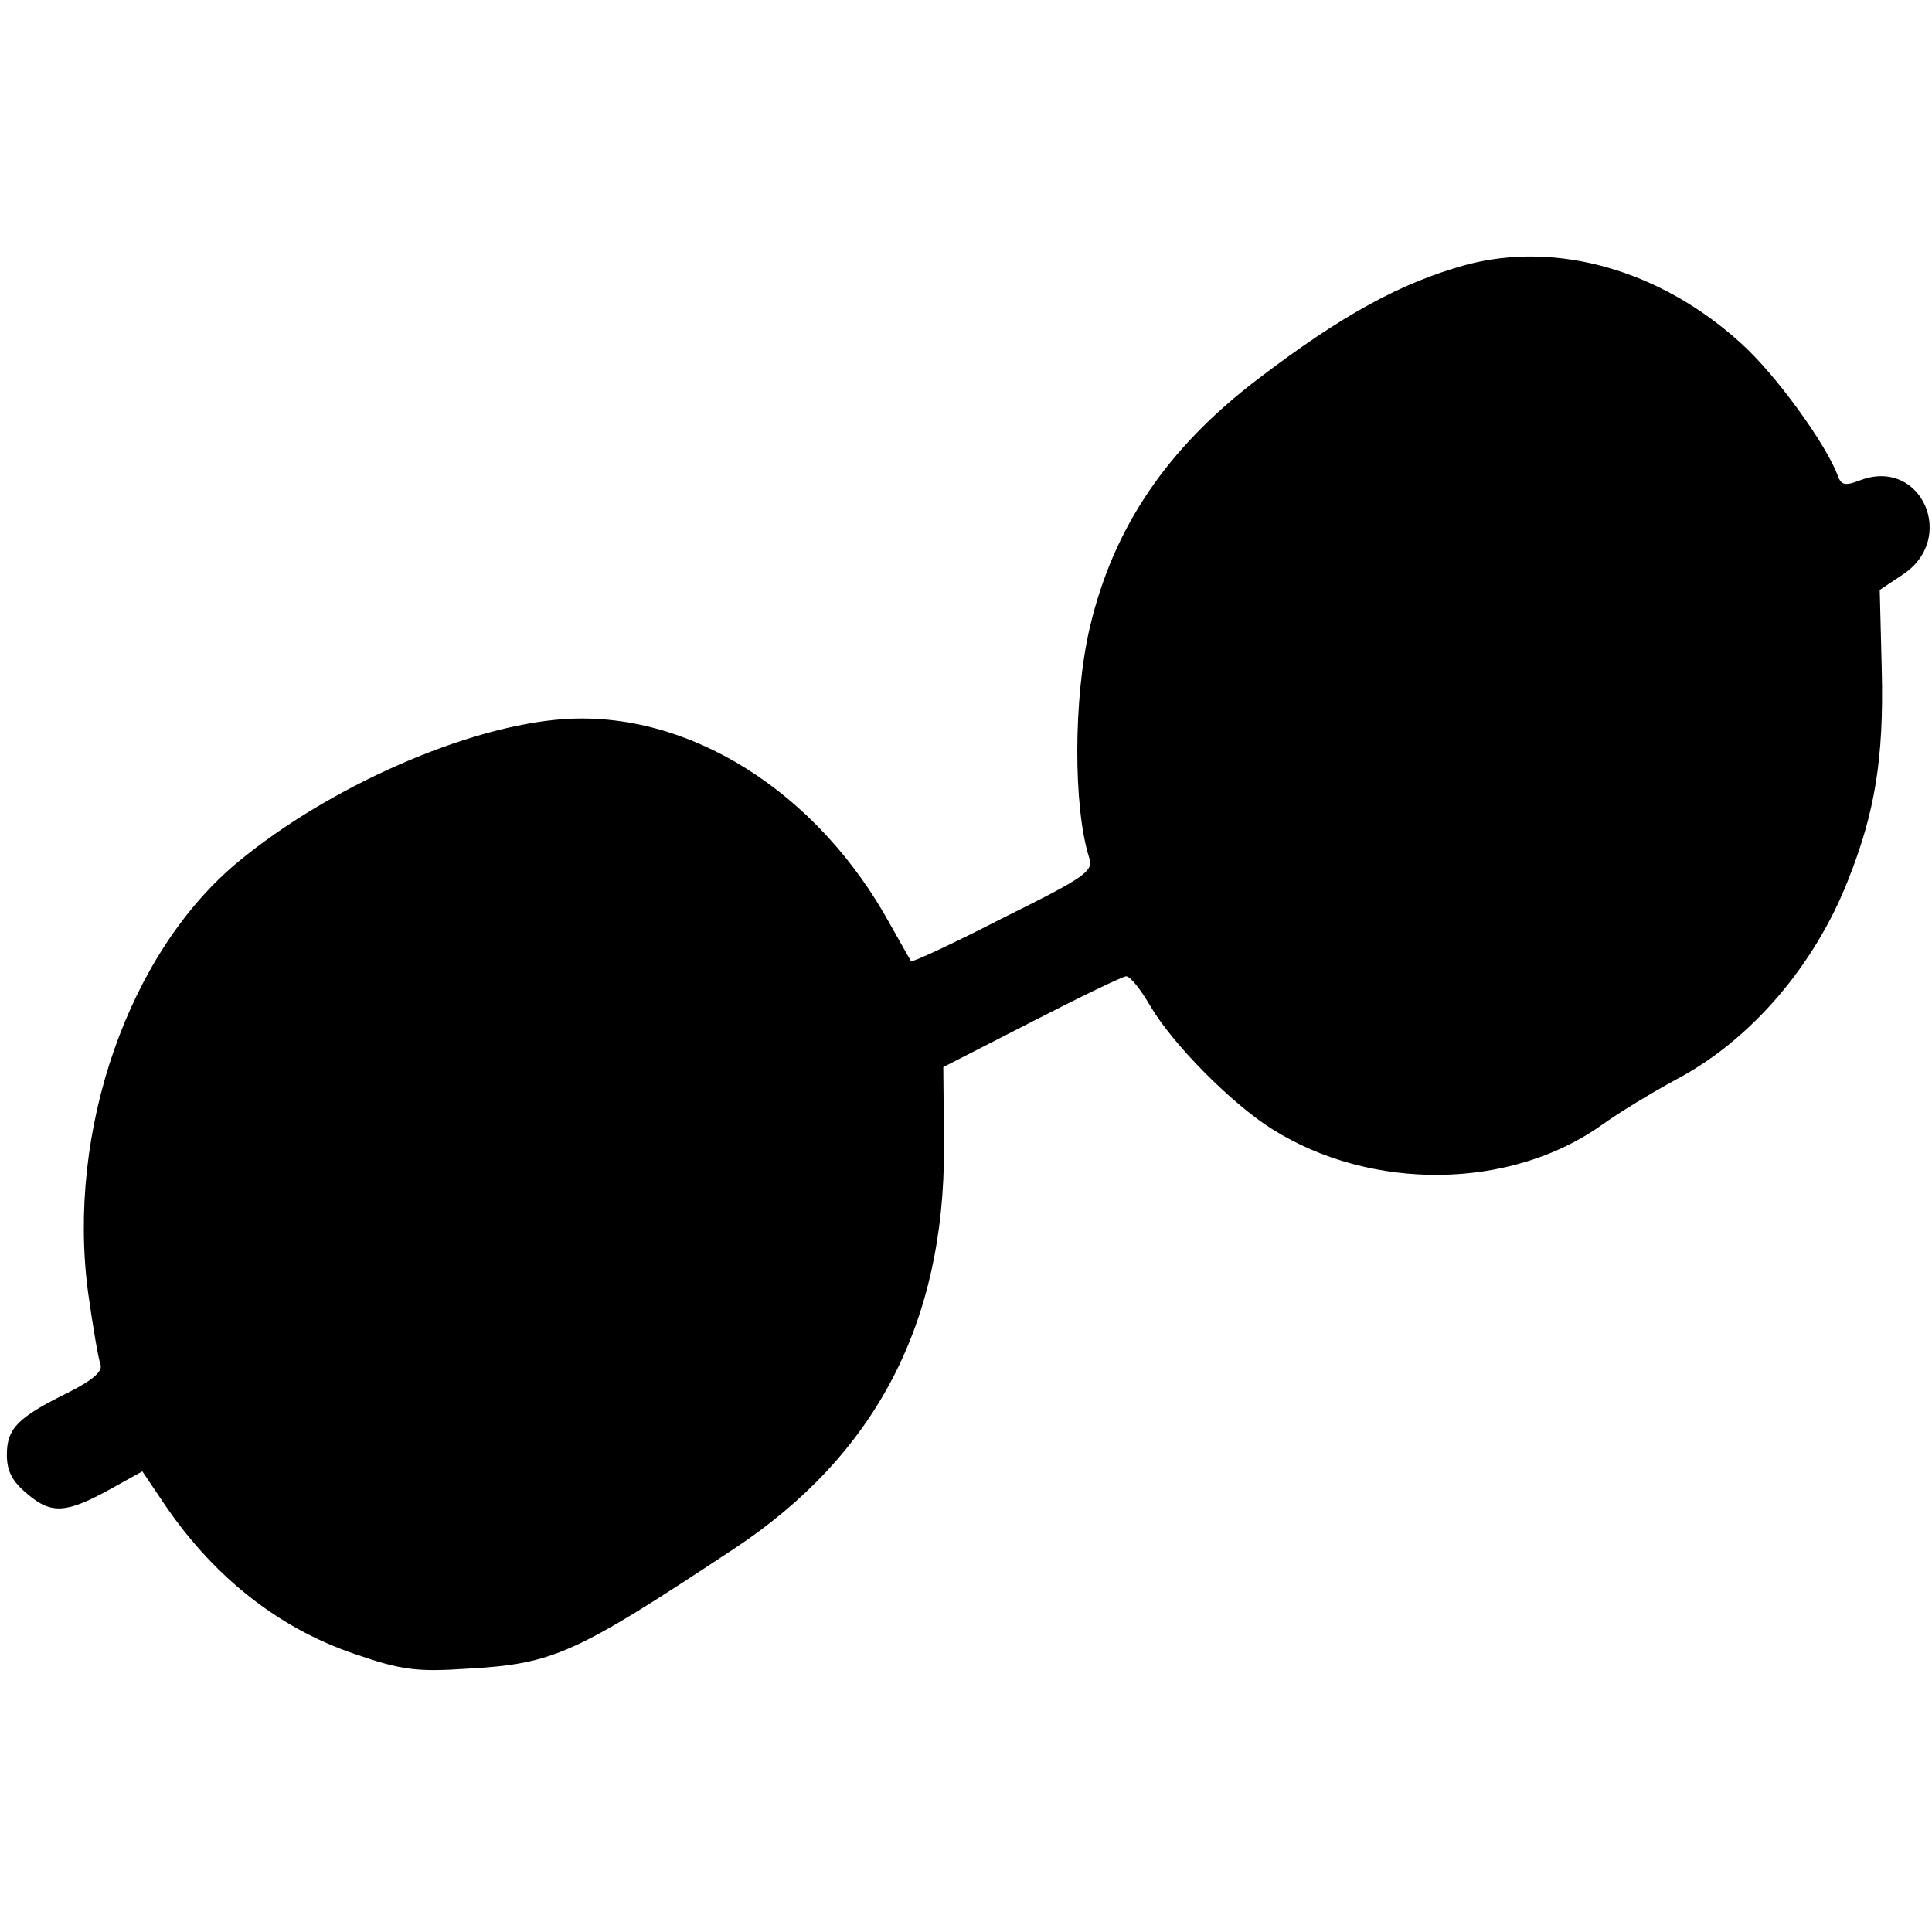 <?xml version="1.0" standalone="no"?>
<!DOCTYPE svg PUBLIC "-//W3C//DTD SVG 20010904//EN"
 "http://www.w3.org/TR/2001/REC-SVG-20010904/DTD/svg10.dtd">
<svg version="1.0" xmlns="http://www.w3.org/2000/svg"
 width="281pt" height="281pt" viewBox="0 0 281 281"
 preserveAspectRatio="xMidYMid meet">
<g transform="translate(0,281) scale(0.1,-0.1)"
fill="#000000" stroke="none">
<path d="M2133 2425 c-95 -26 -181 -73 -303 -166 -133 -101 -211 -217 -245
-362 -24 -103 -24 -261 -1 -334 7 -20 -4 -28 -125 -88 -72 -37 -132 -65 -134
-63 -1 2 -15 26 -30 53 -106 194 -294 312 -476 299 -140 -10 -340 -98 -472
-207 -160 -132 -250 -391 -219 -626 7 -50 15 -97 18 -105 4 -10 -10 -23 -48
-42 -73 -36 -88 -52 -88 -90 0 -24 8 -39 30 -57 35 -30 57 -28 122 8 l45 25
27 -40 c73 -111 170 -188 283 -226 67 -23 89 -26 163 -21 125 7 156 21 387
174 206 136 307 328 306 585 l-1 116 129 66 c70 36 132 66 137 66 6 0 21 -19
35 -43 32 -55 118 -142 177 -179 144 -91 347 -89 480 6 25 18 73 47 108 66
108 57 201 165 250 290 39 98 52 177 49 304 l-3 118 33 22 c80 52 28 170 -60
138 -23 -9 -29 -8 -34 6 -17 46 -90 147 -140 192 -117 107 -268 150 -400 115z"/>
</g>
</svg>
